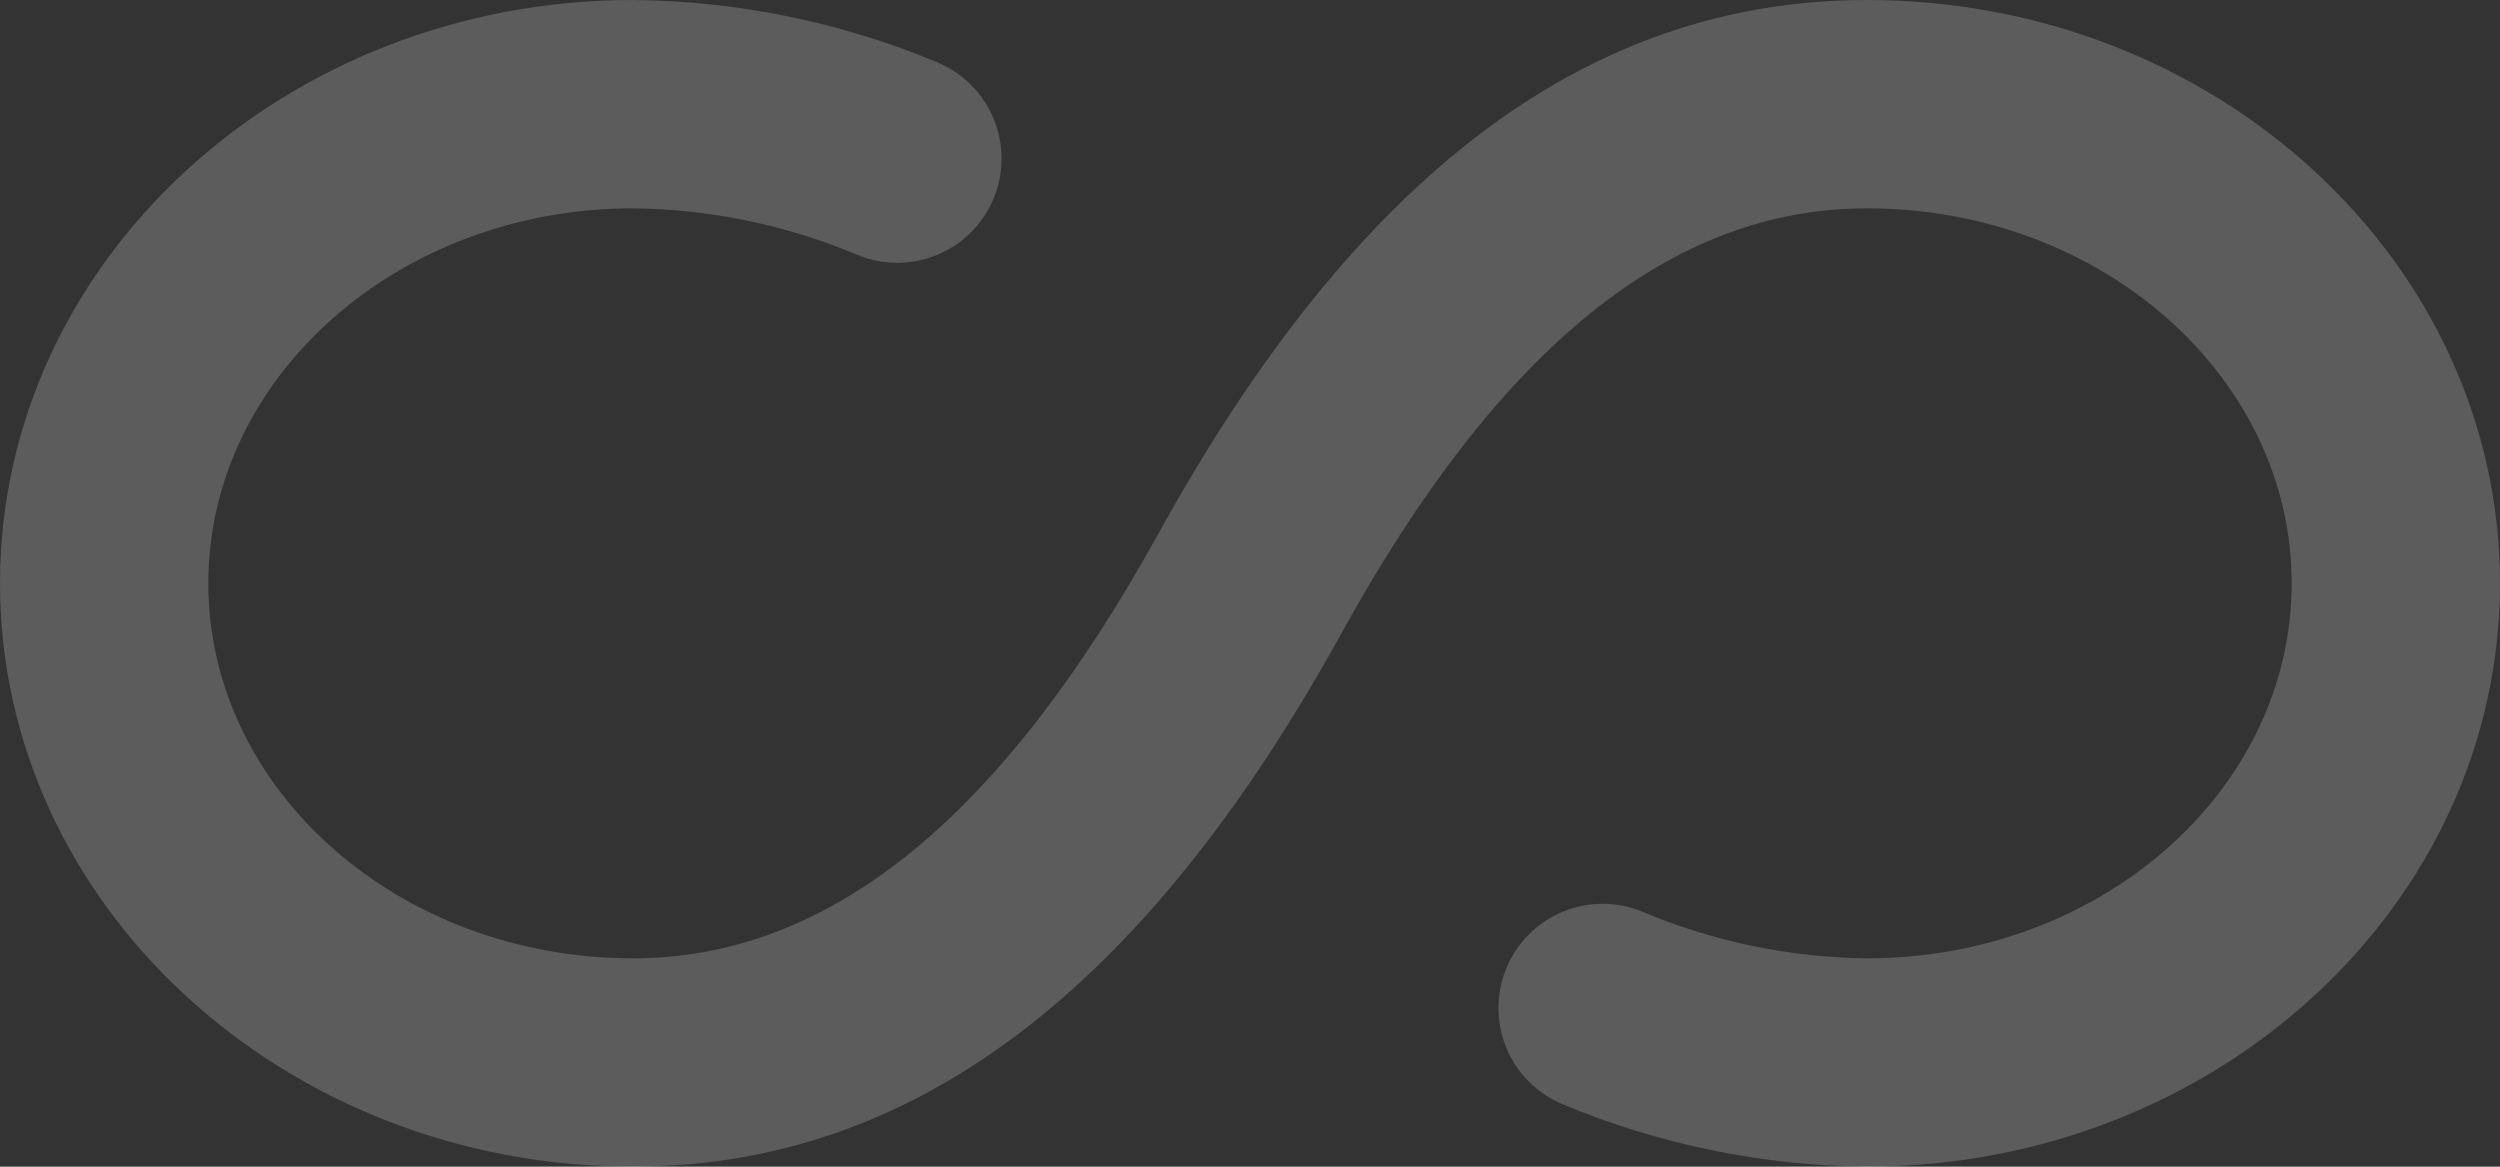 <svg width="30" height="14" viewBox="0 0 30 14" fill="none" xmlns="http://www.w3.org/2000/svg">
<rect x="0" y="0" width="30" height="14" fill="#333333" stroke="none"/>
<path opacity="0.2" d="M22.404 0C19.061 0 16.282 2.091 13.907 6.393L13.905 6.396C12.01 9.83 9.946 11.5 7.596 11.5C4.786 11.5 2.5 9.481 2.5 7C2.5 4.519 4.786 2.5 7.596 2.5C8.523 2.51 9.439 2.7 10.293 3.06C10.6 3.186 10.944 3.185 11.249 3.057C11.555 2.93 11.798 2.686 11.925 2.379C12.051 2.073 12.05 1.729 11.923 1.423C11.796 1.117 11.552 0.874 11.246 0.747C10.089 0.265 8.849 0.011 7.596 0C3.407 0 0 3.141 0 7C0 10.859 3.407 14 7.596 14C10.939 14 13.719 11.908 16.095 7.604L16.095 7.603C17.99 4.169 20.054 2.5 22.404 2.5C25.214 2.5 27.5 4.519 27.5 7C27.5 9.481 25.214 11.5 22.404 11.5C21.477 11.49 20.561 11.299 19.707 10.94C19.401 10.813 19.056 10.814 18.75 10.942C18.445 11.069 18.202 11.313 18.076 11.62C17.949 11.926 17.95 12.27 18.077 12.576C18.204 12.882 18.448 13.125 18.754 13.252C19.911 13.735 21.151 13.989 22.404 14C26.593 14 30 10.859 30 7C30 3.141 26.593 0 22.404 0Z" fill="white"/>
</svg>
